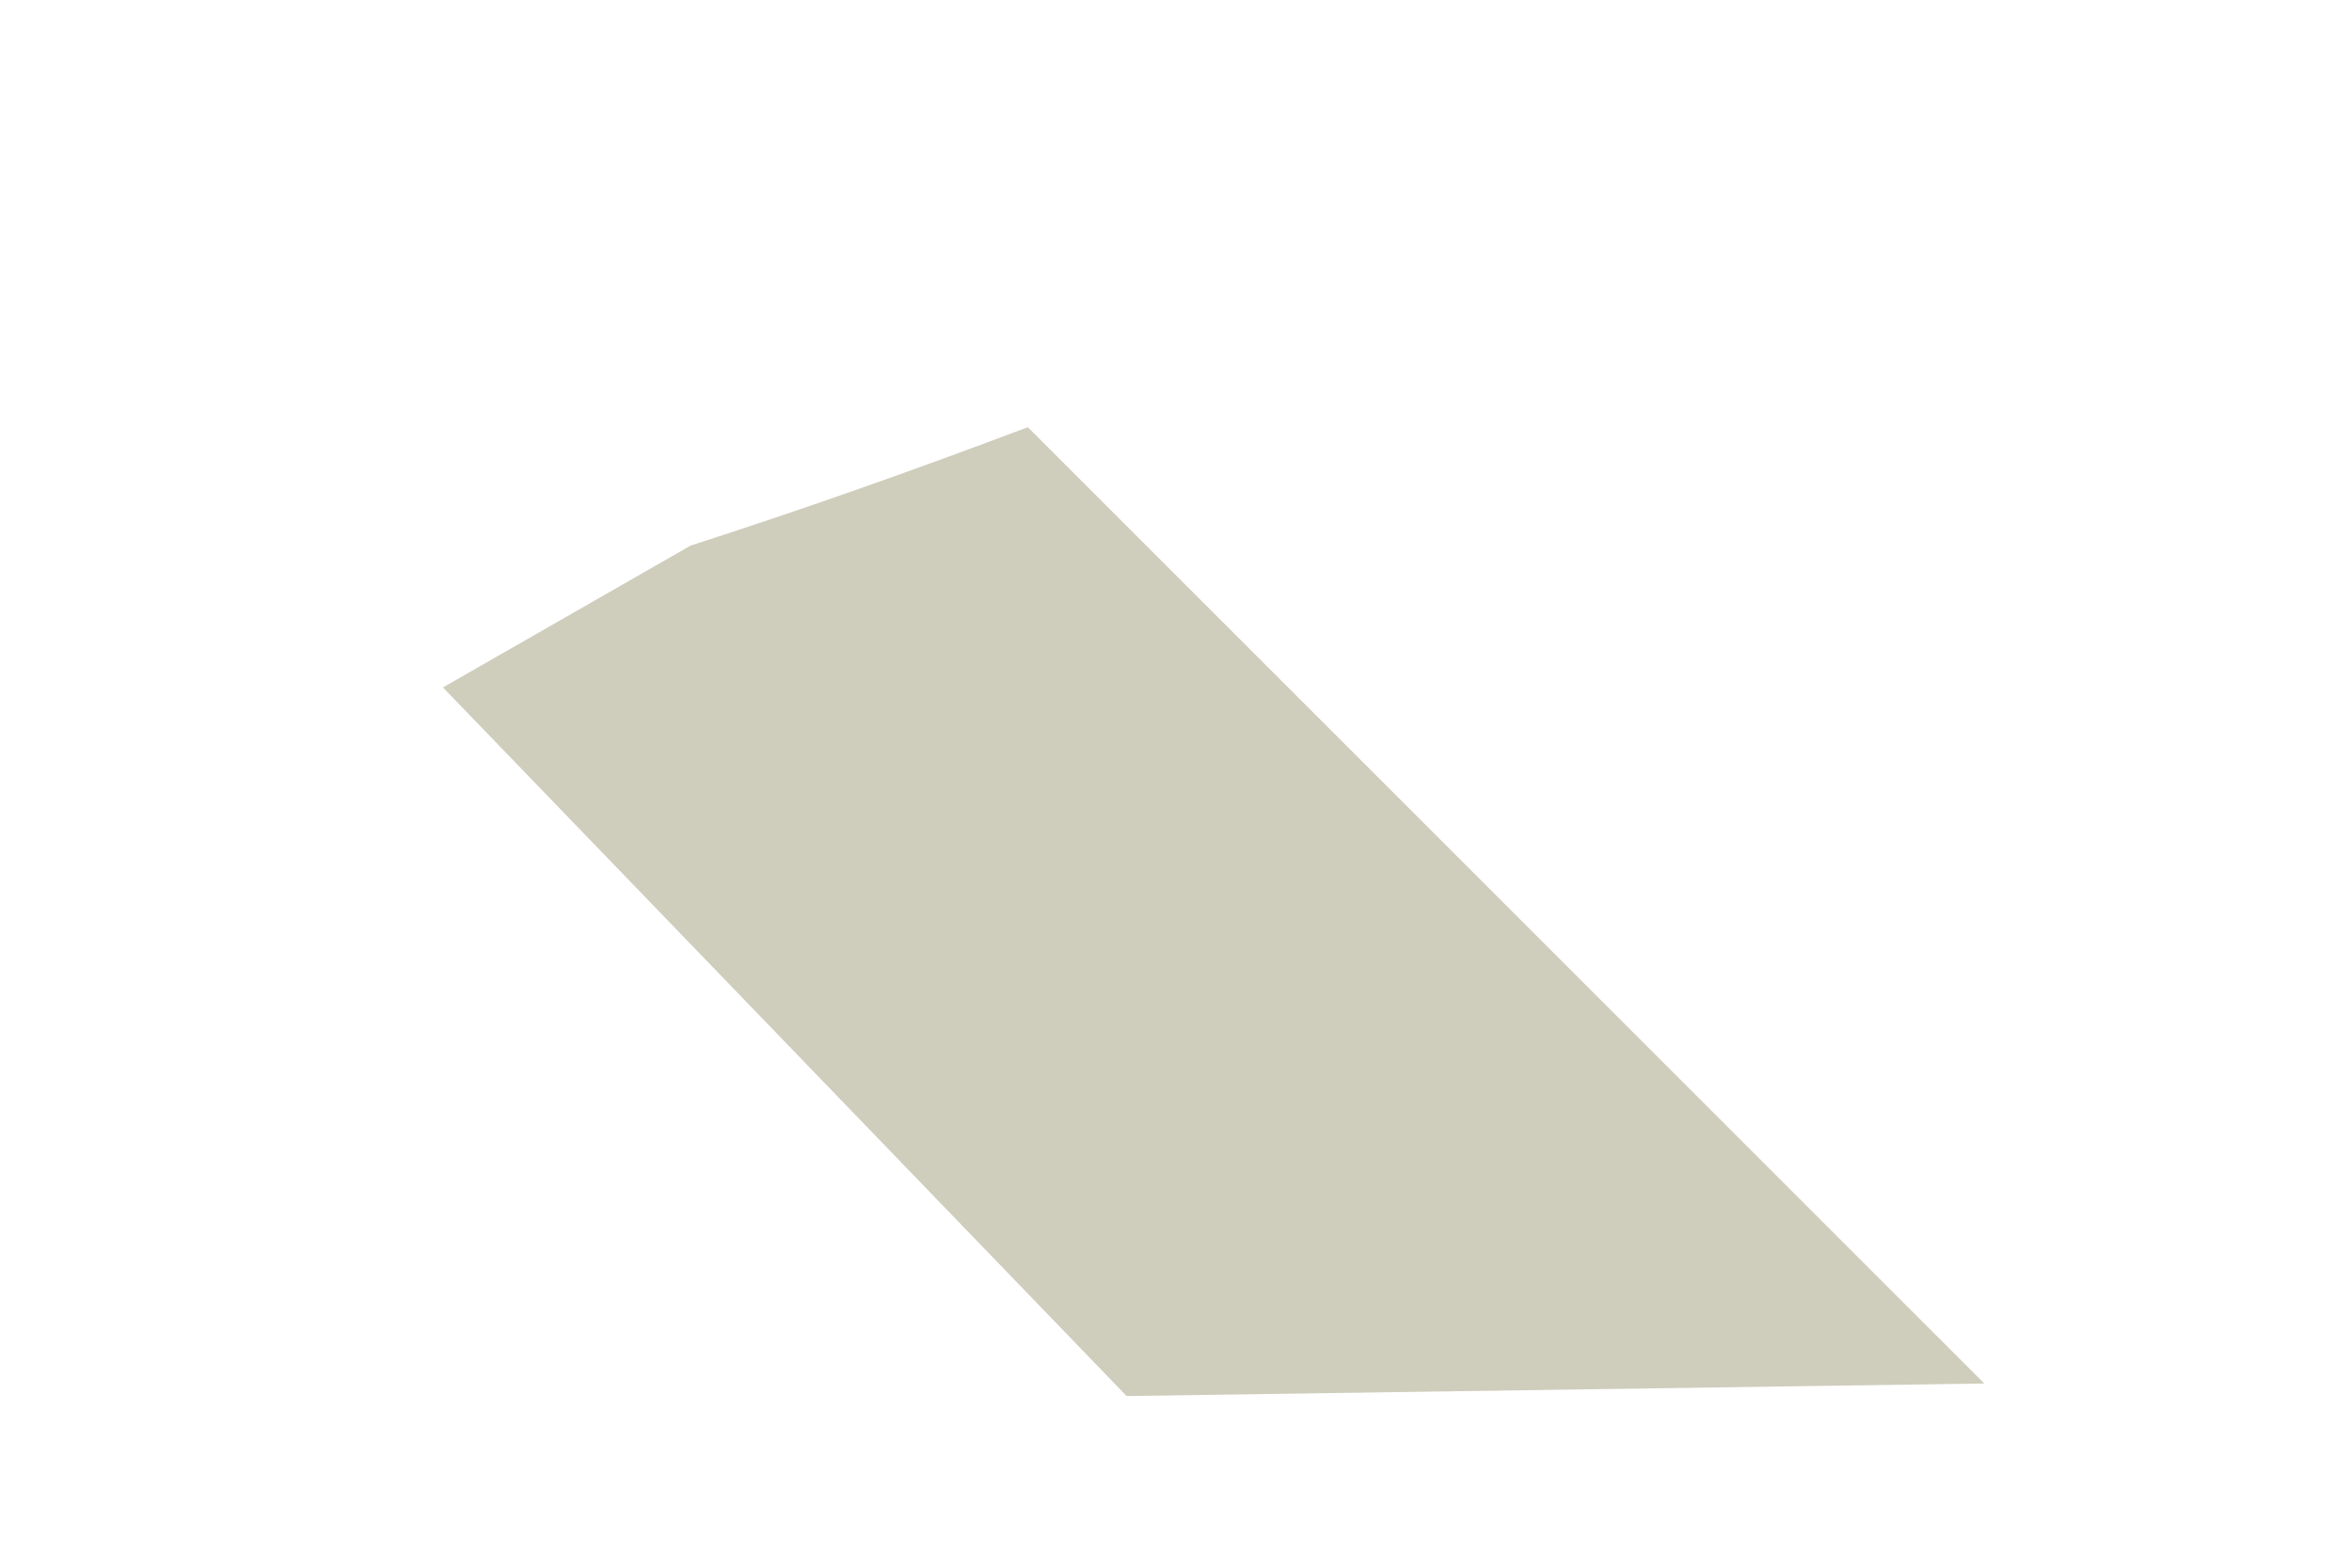 <svg width="3" height="2" viewBox="0 0 3 2" fill="none" xmlns="http://www.w3.org/2000/svg"><path d="M1.437 1.781L.565.877l.316-.181C1.027.649 1.168.599 1.311.545L2.531 1.765l-1.093.016z" fill="#CFCDBC"/></svg>